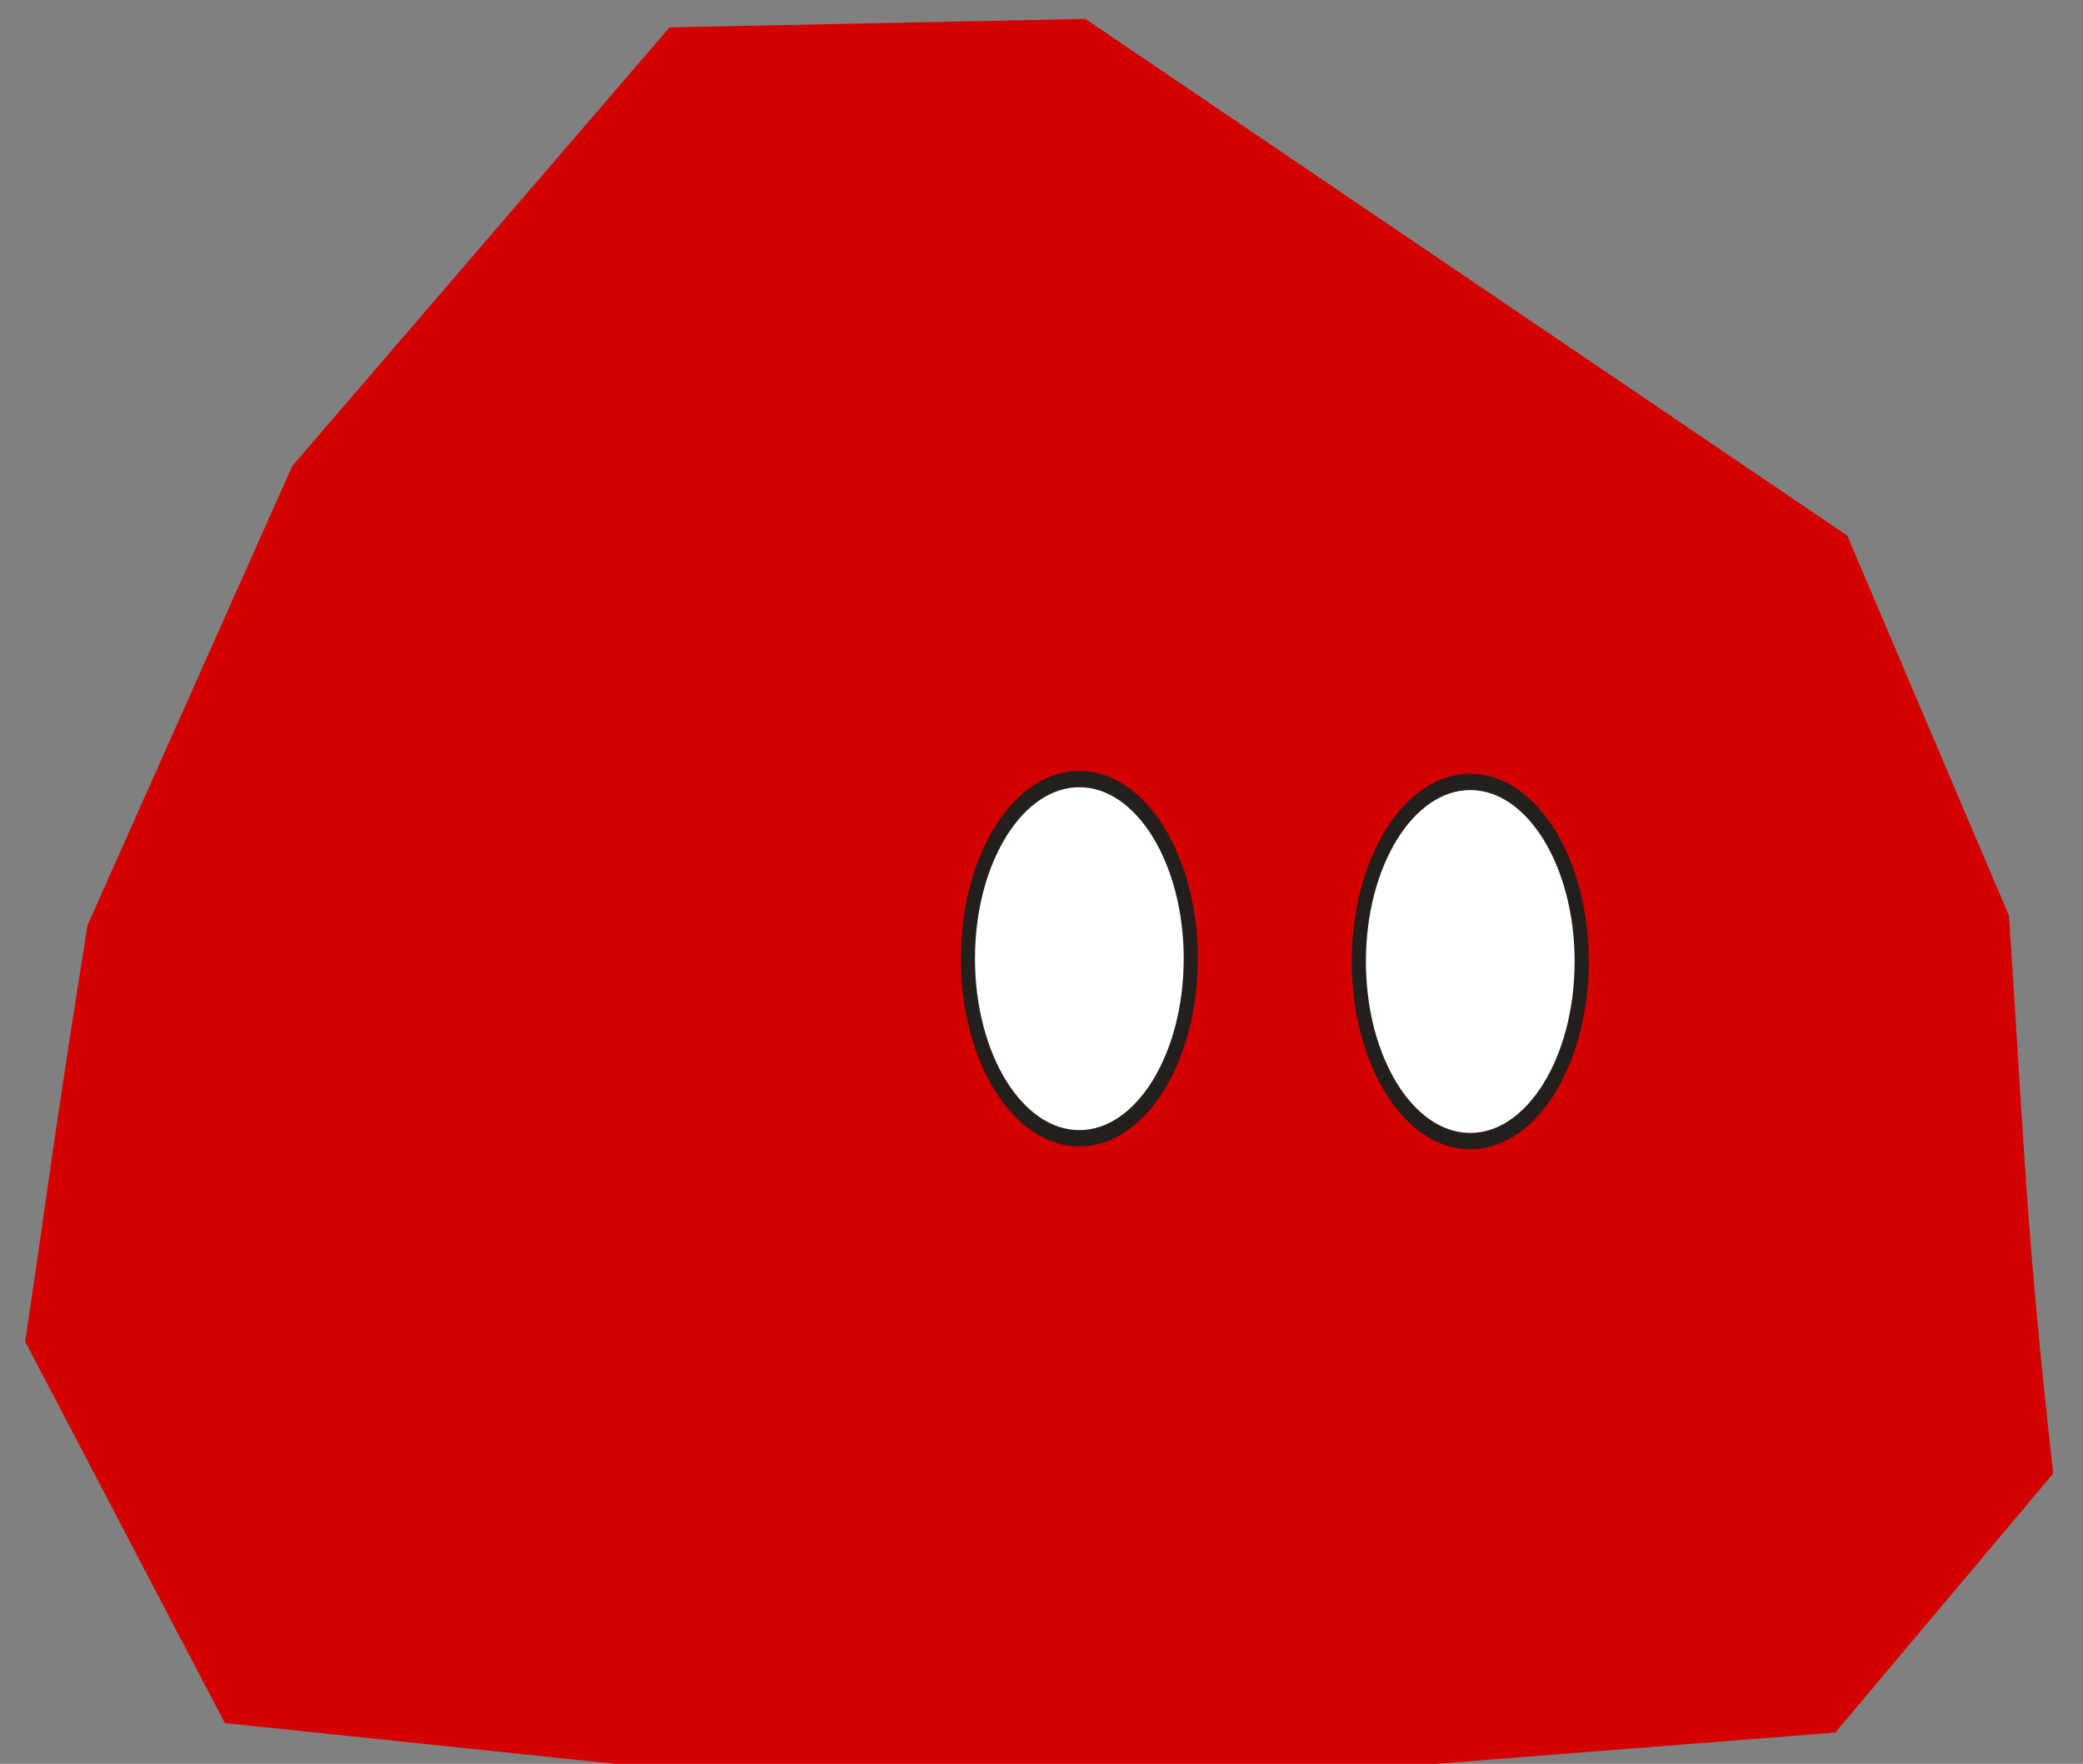 <?xml version="1.0" encoding="UTF-8" standalone="no"?>
<svg
   version="1.1"
   viewBox="0 0 137 116"
   fill="none"
   stroke="none"
   stroke-linecap="square"
   stroke-miterlimit="10"
   id="svg25"
   sodipodi:docname="player_simple.svg"
   width="137"
   height="116"
   inkscape:export-filename="/home/irina/Documents/LD/comfort/Assets/svg_sources/player_simple.png"
   inkscape:export-xdpi="100"
   inkscape:export-ydpi="100"
   inkscape:version="1.1.2 (0a00cf5339, 2022-02-04)"
   xmlns:inkscape="http://www.inkscape.org/namespaces/inkscape"
   xmlns:sodipodi="http://sodipodi.sourceforge.net/DTD/sodipodi-0.dtd"
   xmlns="http://www.w3.org/2000/svg"
   xmlns:svg="http://www.w3.org/2000/svg">
  <rect x="0" y="0" width="137" height="116" fill="#808080" stroke="none"/>
  <defs
     id="defs29" />
  <sodipodi:namedview
     id="namedview27"
     pagecolor="#ffffff"
     bordercolor="#666666"
     borderopacity="1.0"
     inkscape:pageshadow="2"
     inkscape:pageopacity="0.0"
     inkscape:pagecheckerboard="0"
     showgrid="false"
     height="101px"
     inkscape:zoom="5.9458209"
     inkscape:cx="66.685493"
     inkscape:cy="64.499083"
     inkscape:window-width="1850"
     inkscape:window-height="1016"
     inkscape:window-x="70"
     inkscape:window-y="27"
     inkscape:window-maximized="1"
     inkscape:current-layer="g23" />
  <clipPath
     id="p.0">
    <path
       d="M 0,0 H 153.832 V 100.373 H 0 Z"
       clip-rule="nonzero"
       id="path2" />
  </clipPath>
  <g
     clip-path="url(#p.0)"
     id="g23"
     transform="matrix(1,0,-0.01,1.157,2.364,-0.108)">
    <path
       fill="#000000"
       fill-opacity="0"
       d="M 0,0 H 153.832 V 100.373 H 0 Z"
       fill-rule="evenodd"
       id="path5" />
    <path
       fill="#a61c00"
       d="M 3.92,52.679 17.125,26.582 41.69,1.649 69.035,1.169 119.438,30.538 130.288,52.149 c 1.201,13.779 1.299,17.863 3.227,31.7 L 119.33,98.575 89.073,100.623 43.028,100.708 13.405,98.036 0.054,76.347 C 1.496,67.584 1.536,66.375 3.92,52.679 Z"
       fill-rule="evenodd"
       id="path7"
       sodipodi:nodetypes="ccccccccccccc"
       style="fill:#d40000;stroke-width:1.083"
       inkscape:export-filename="/home/irina/Documents/LD/comfort/Assets/svg_sources/path7.png"
       inkscape:export-xdpi="150"
       inkscape:export-ydpi="150" />
    <ellipse
       style="fill:#ffffff;fill-rule:evenodd;stroke:#241f1c;stroke-width:0.93"
       id="path8121"
       cx="68.625"
       cy="54.586"
       transform="matrix(1,0,0.01,1,0,0)"
       rx="7.329"
       ry="10.21" />
    <ellipse
       style="fill:#ffffff;fill-rule:evenodd;stroke:#241f1c;stroke-width:0.93"
       id="path8121-3"
       cx="94.336"
       cy="54.747"
       transform="matrix(1,0,0.01,1,0,0)"
       rx="7.329"
       ry="10.21" />
  </g>
</svg>
